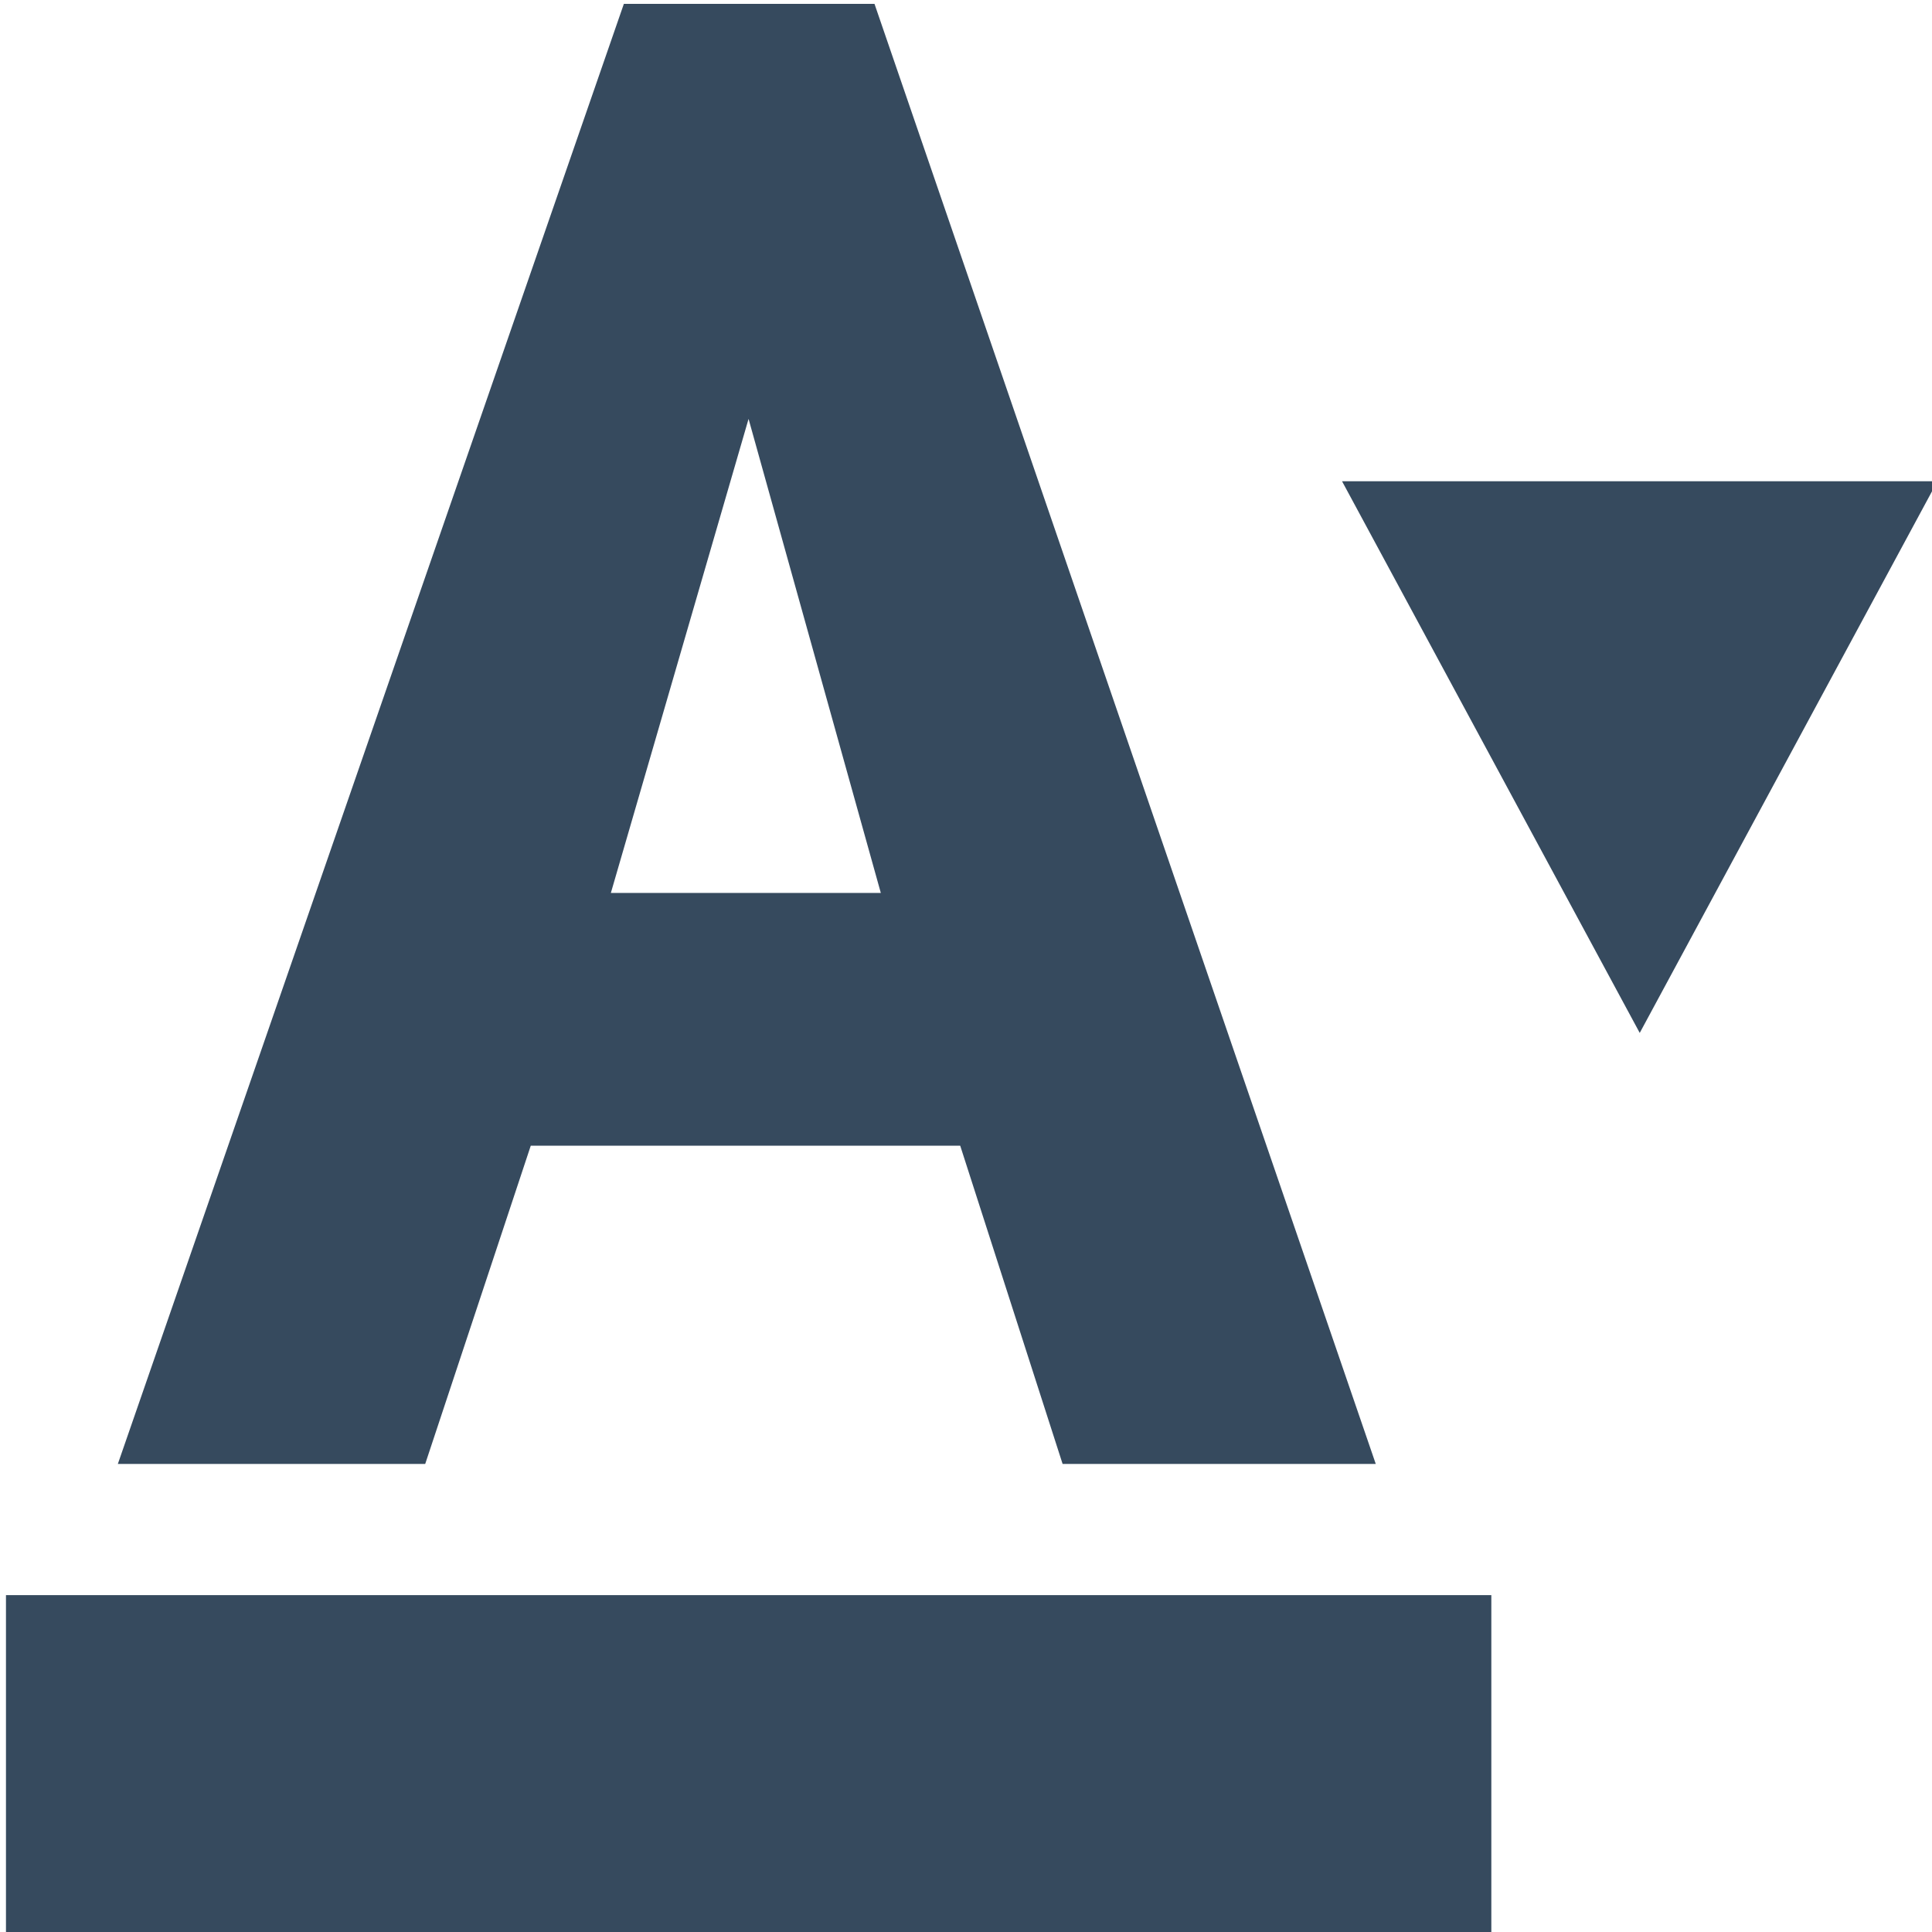 <?xml version="1.0" encoding="utf-8"?>
<!-- Generator: Adobe Illustrator 16.0.0, SVG Export Plug-In . SVG Version: 6.00 Build 0)  -->
<!DOCTYPE svg PUBLIC "-//W3C//DTD SVG 1.0//EN" "http://www.w3.org/TR/2001/REC-SVG-20010904/DTD/svg10.dtd">
<svg version="1.0" id="Capa_1" xmlns="http://www.w3.org/2000/svg" xmlns:xlink="http://www.w3.org/1999/xlink" x="0px" y="0px"
	 width="11px" height="11px" viewBox="0 0 11 11" enable-background="new 0 0 11 11" xml:space="preserve">
<g>
	<rect x="0.034" y="9.082" fill="#364A5E" width="8.457" height="1.918"/>
	<path fill="#364A5E" d="M3.022,6.523h2.445l0.583,1.812h1.783L4.979,0.022H3.552L0.671,8.335h1.75L3.022,6.523z M3.478,5.084
		l0.784-2.699l0.753,2.699H3.478z"/>
	<polygon fill="#364A5E" points="7.641,2.74 9.336,5.881 11.031,2.74 	"/>
</g>
</svg>
